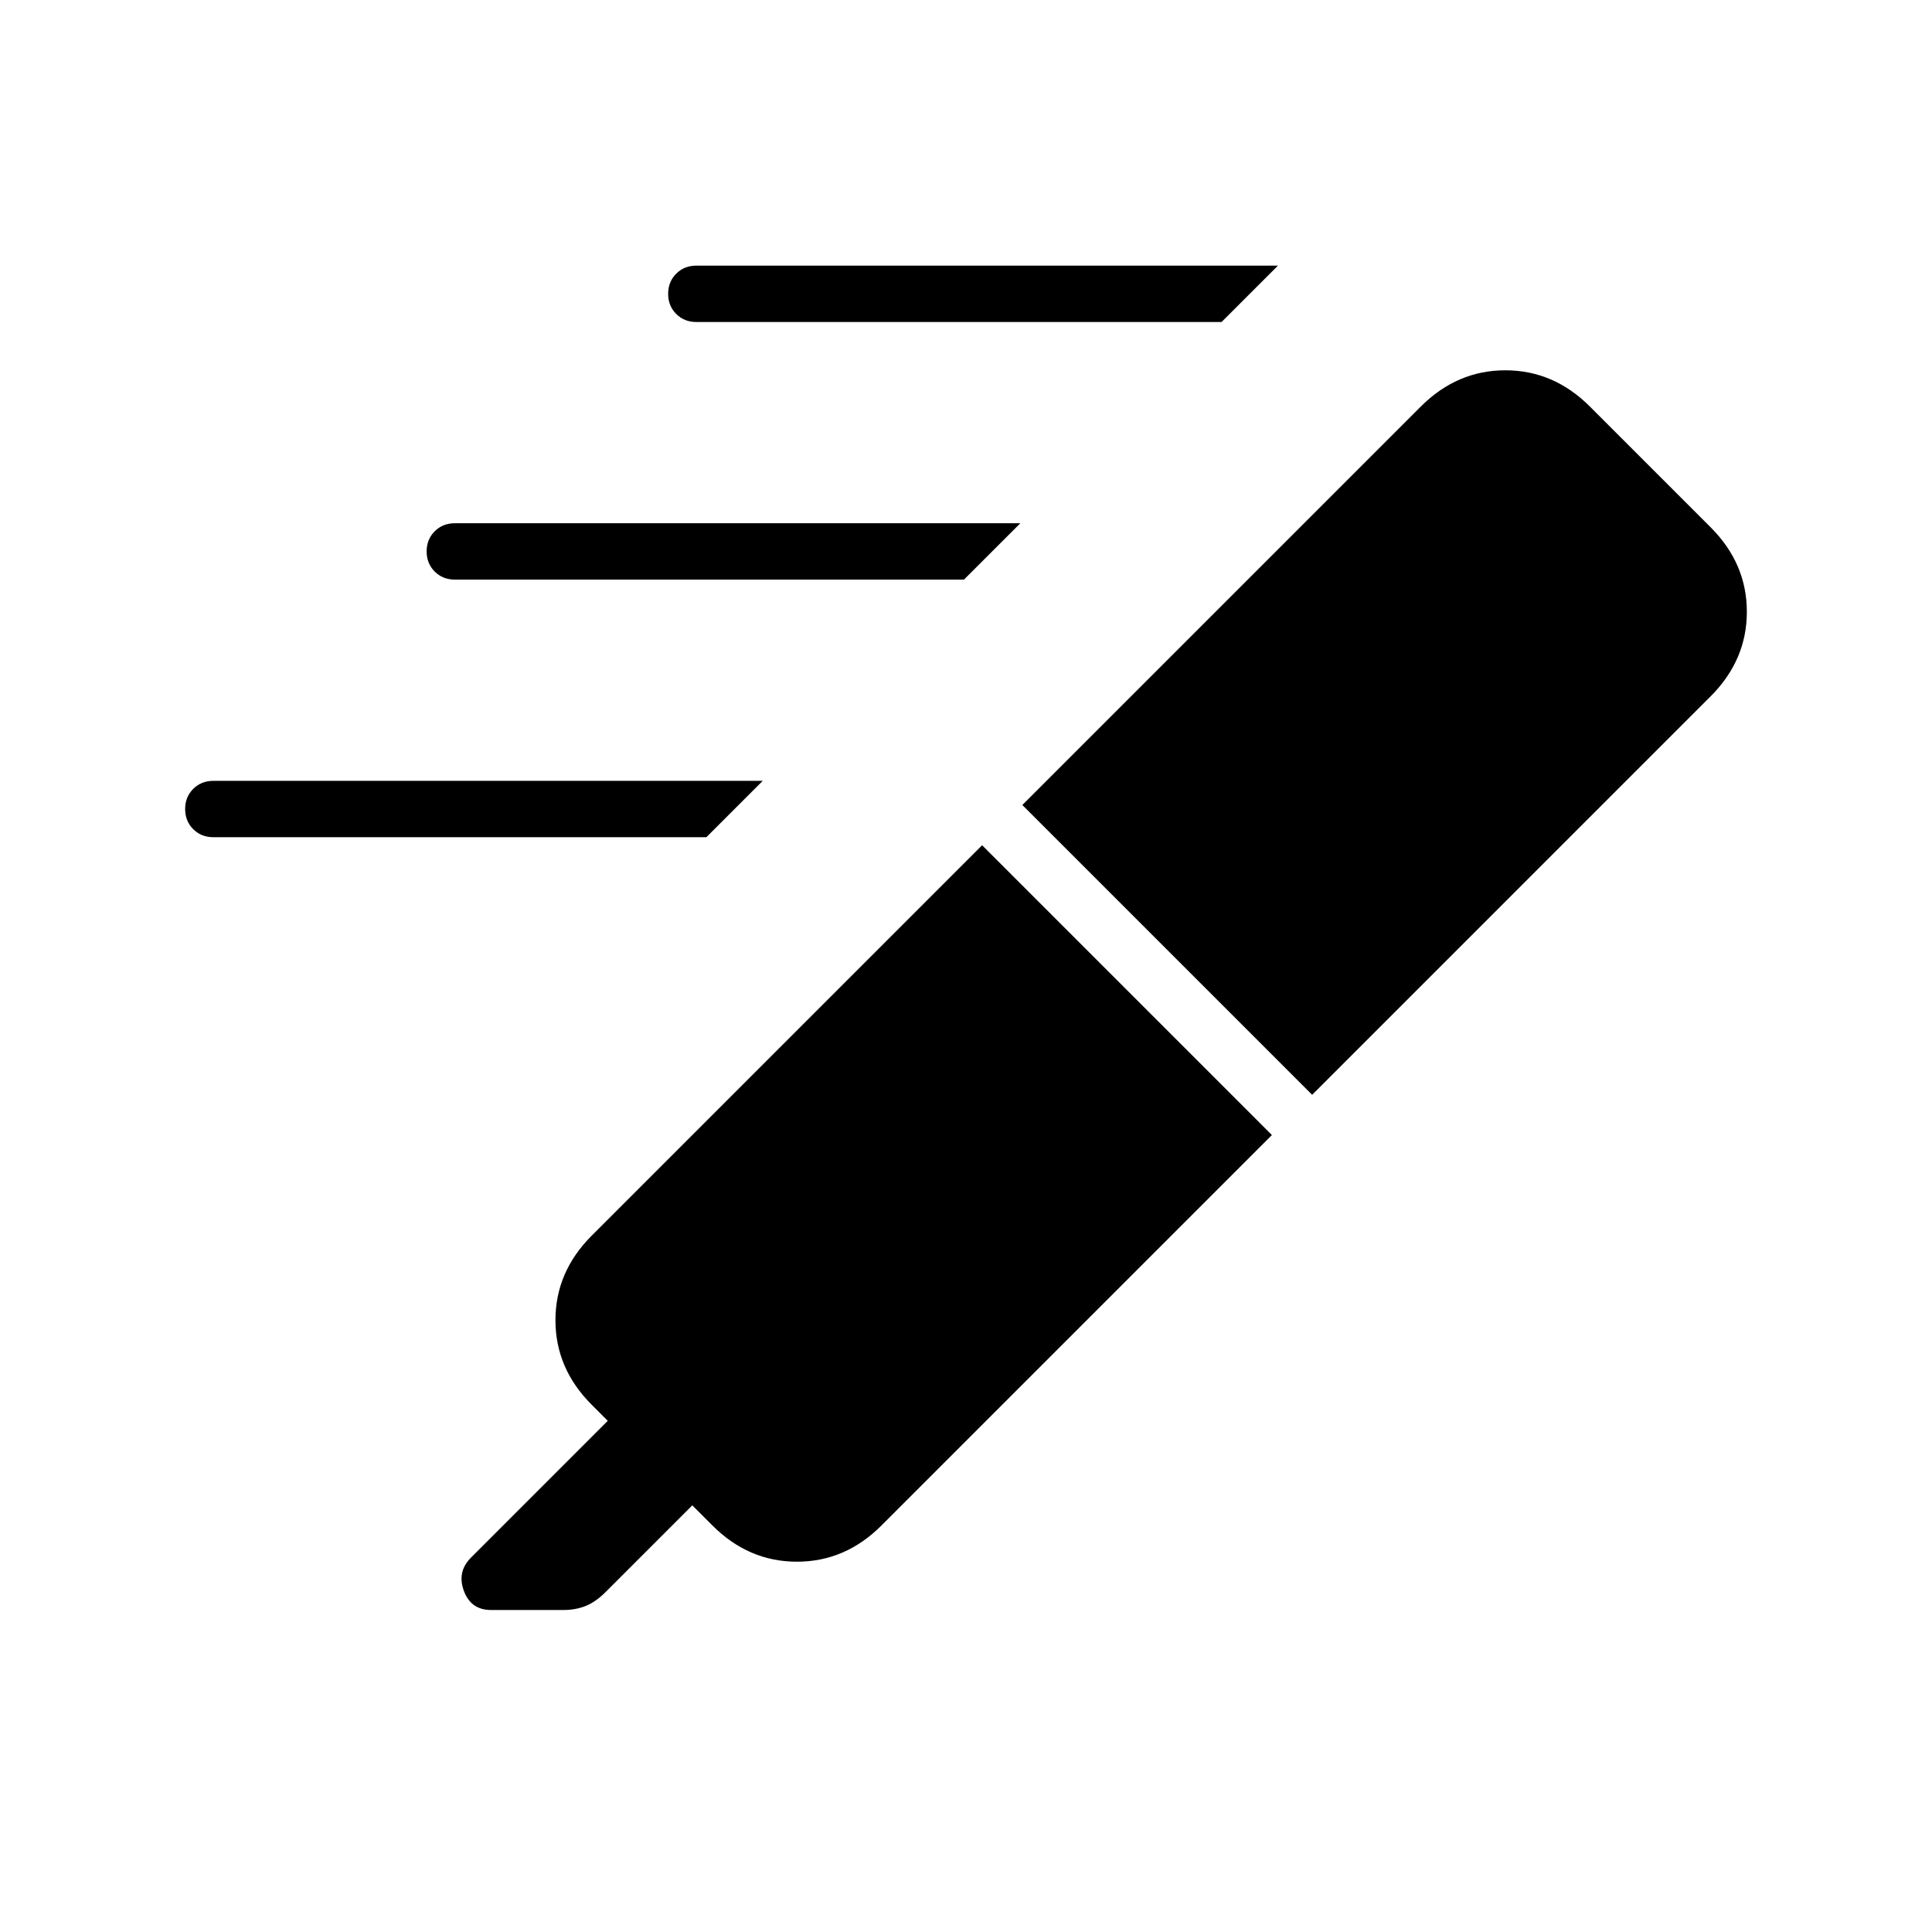 <svg xmlns="http://www.w3.org/2000/svg" height="24" viewBox="0 -960 960 960" width="24"><path d="M607-800H346q-6 0-10-4t-4-10q0-6 4-10t10-4h289l-28 28ZM479-672H226q-6 0-10-4t-4-10q0-6 4-10t10-4h281l-28 28ZM351-544H106q-6 0-10-4t-4-10q0-6 4-10t10-4h273l-28 28Zm137 4 144 144-194 194q-18 18-42 18t-42-18l-10-10-43 43q-5 5-10 7t-11 2h-36q-10 0-13.5-9.5T234-186l68-68-8-8q-18-18-18-42t18-42l194-194Zm20-20 198-198q18-18 42-18t42 18l60 60q18 18 18 42t-18 42L652-416 508-560Z"/></svg>